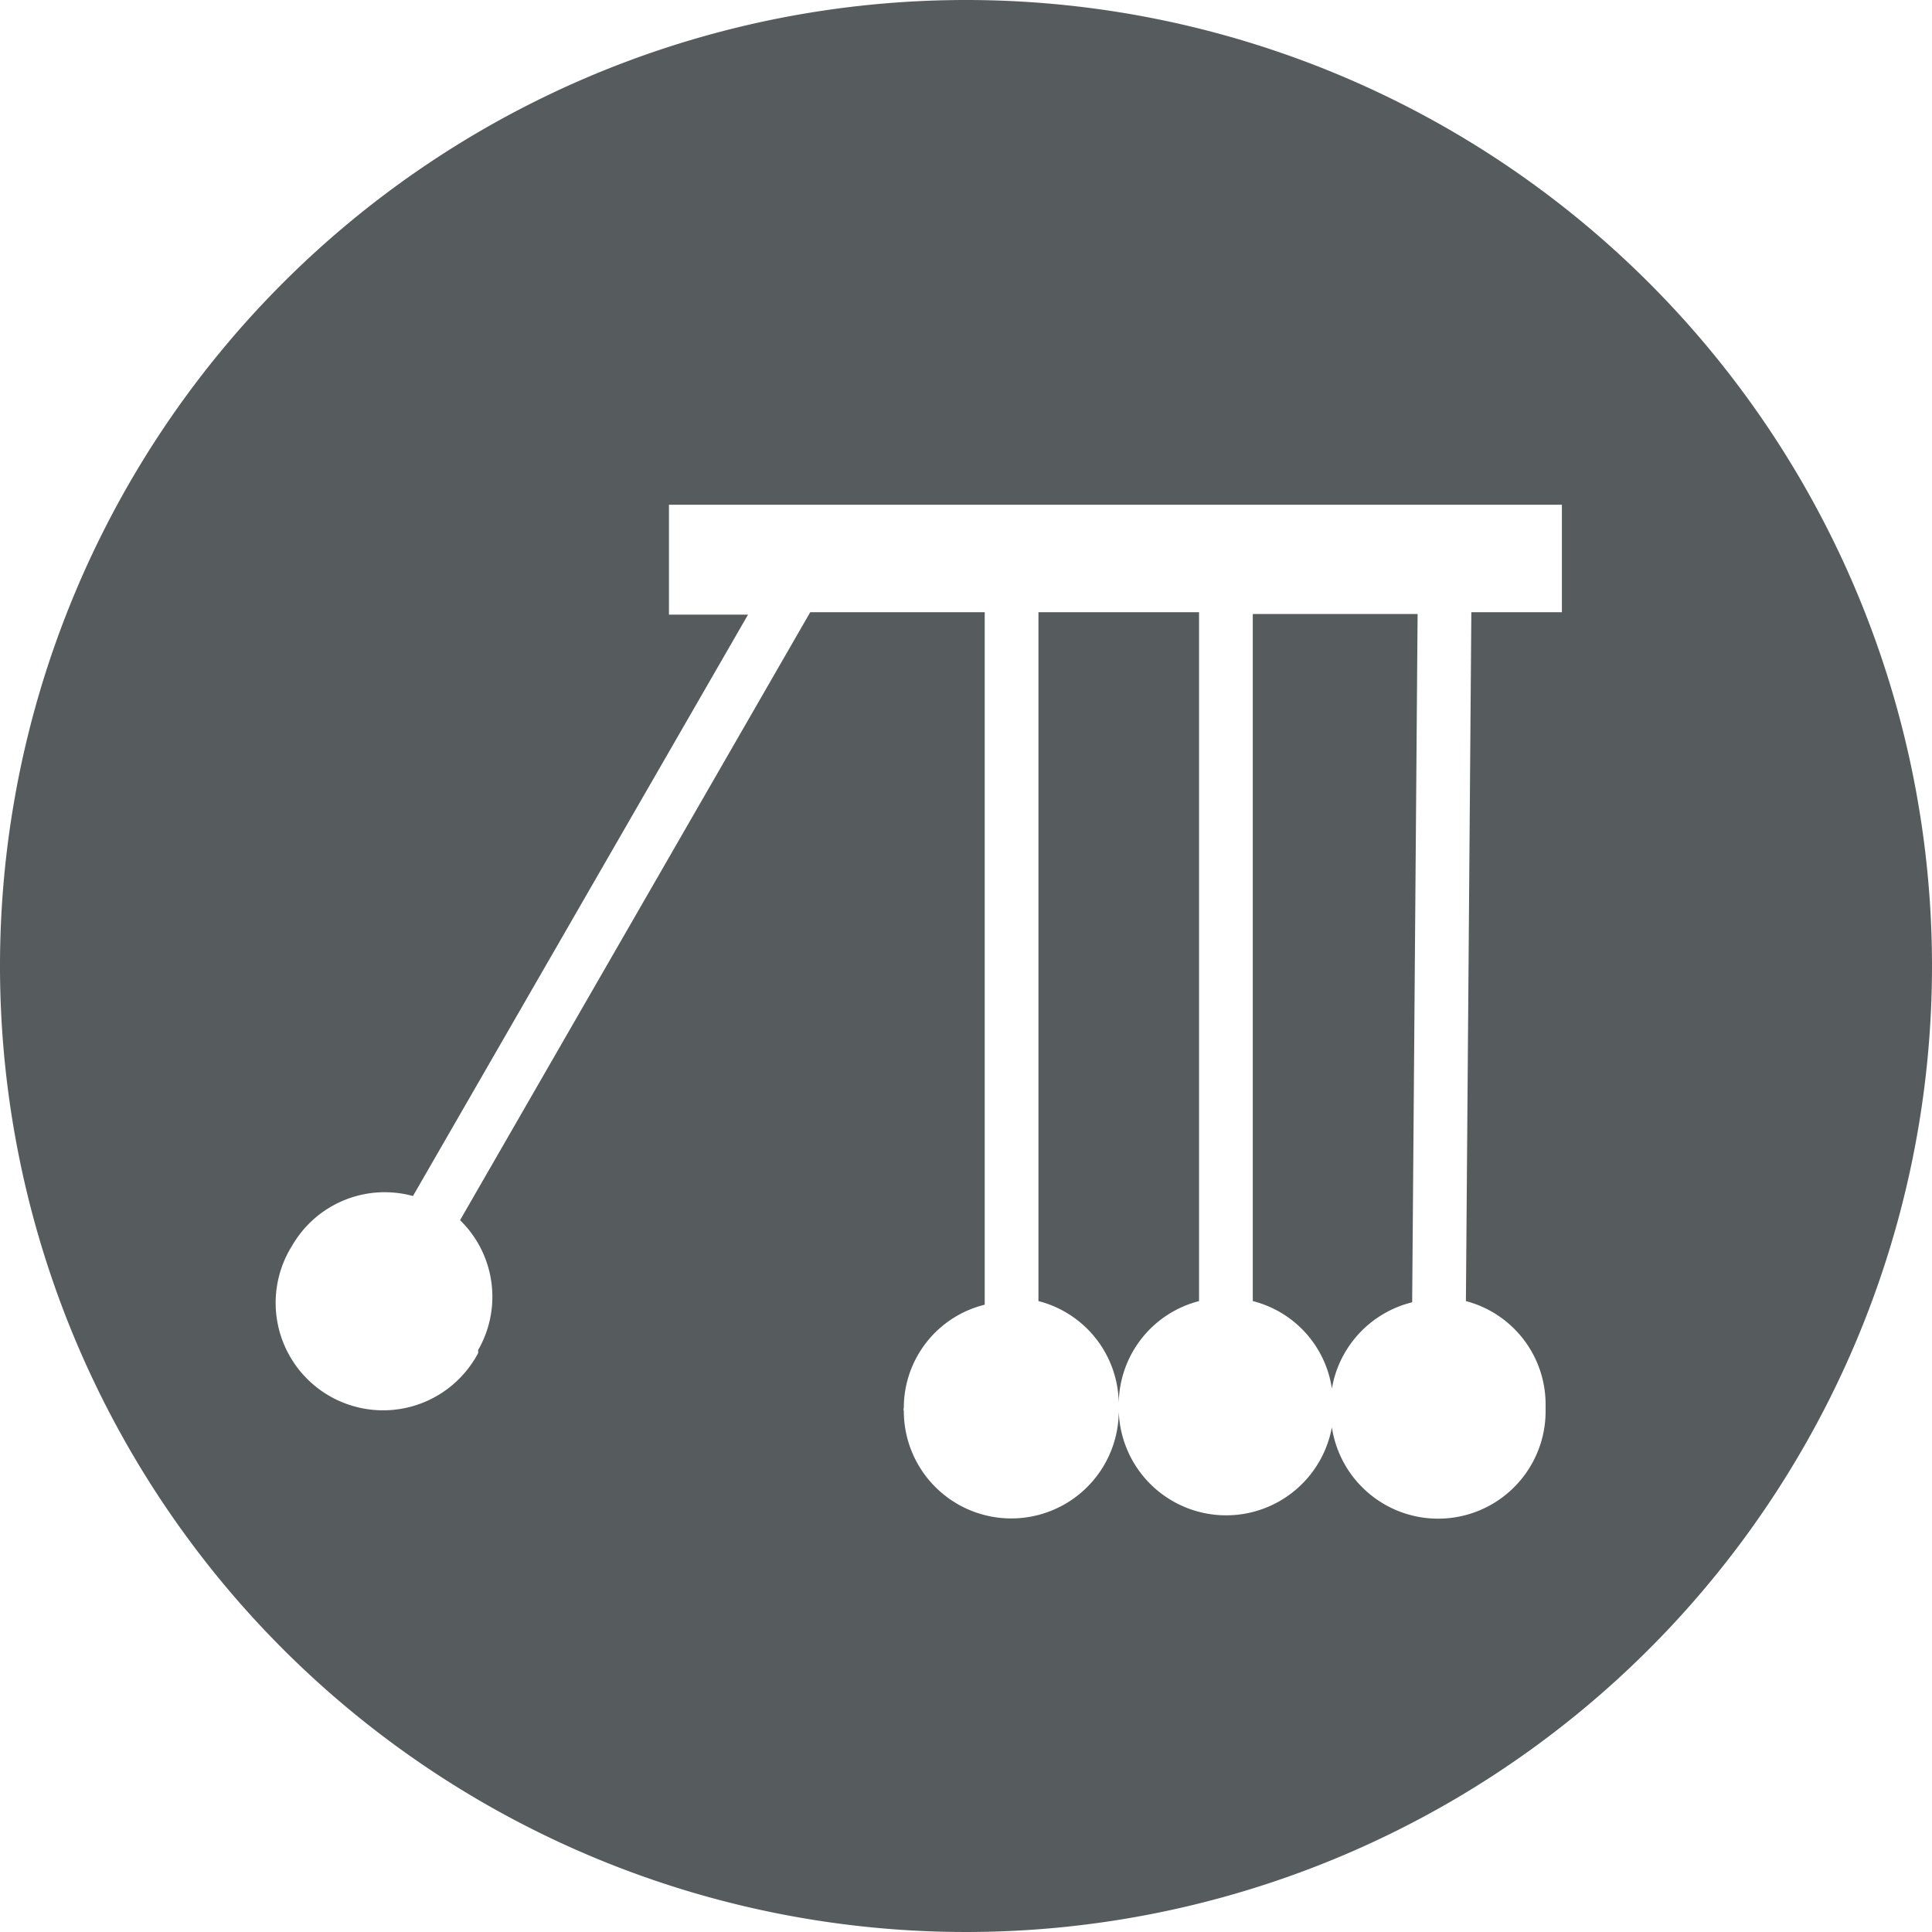 <svg xmlns="http://www.w3.org/2000/svg" width="32" height="32" viewBox="0 0 32 32">
  <g id="Ebene_2" data-name="Ebene 2">
    <g id="Areas">
      <g id="vAreaStimulation_Icon32">
        <g>
          <path d="M22.06,23a1.78,1.78,0,0,1,1.33-1.43l.09-11.4H20.75V21.55A1.76,1.76,0,0,1,22.06,23Z" fill="#565c5e"/>
          <path d="M18.53,23.31v0Z" fill="#565c5e"/>
          <path d="M18.53,23.24a1.77,1.77,0,0,1,1.33-1.69V10.14H17.2V21.55A1.77,1.77,0,0,1,18.53,23.24Z" fill="#565c5e"/>
          <path d="M16,0A16,16,0,1,0,32,16,16,16,0,0,0,16,0Zm9.87,10.14h-1.5l-.09,11.41a1.77,1.77,0,0,1,1.32,1.72v.1a1.78,1.78,0,0,1-3.54.27,1.78,1.78,0,0,1-3.53-.27,1.78,1.78,0,0,1-3.56,0,.07.07,0,0,1,0-.05.11.11,0,0,1,0,0,1.76,1.76,0,0,1,1.34-1.71V10.14H13.42L7.62,20.21a1.77,1.77,0,0,1,.3,2.15l0,0,0,.05a1.78,1.78,0,1,1-3.08-1.78l0,0a.05.05,0,0,1,0,0,1.77,1.77,0,0,1,2-.82l5.55-9.63H11.08V8.36H25.87Z" fill="#565c5e"/>
        </g>
      </g>
    </g>
  </g>
</svg>
